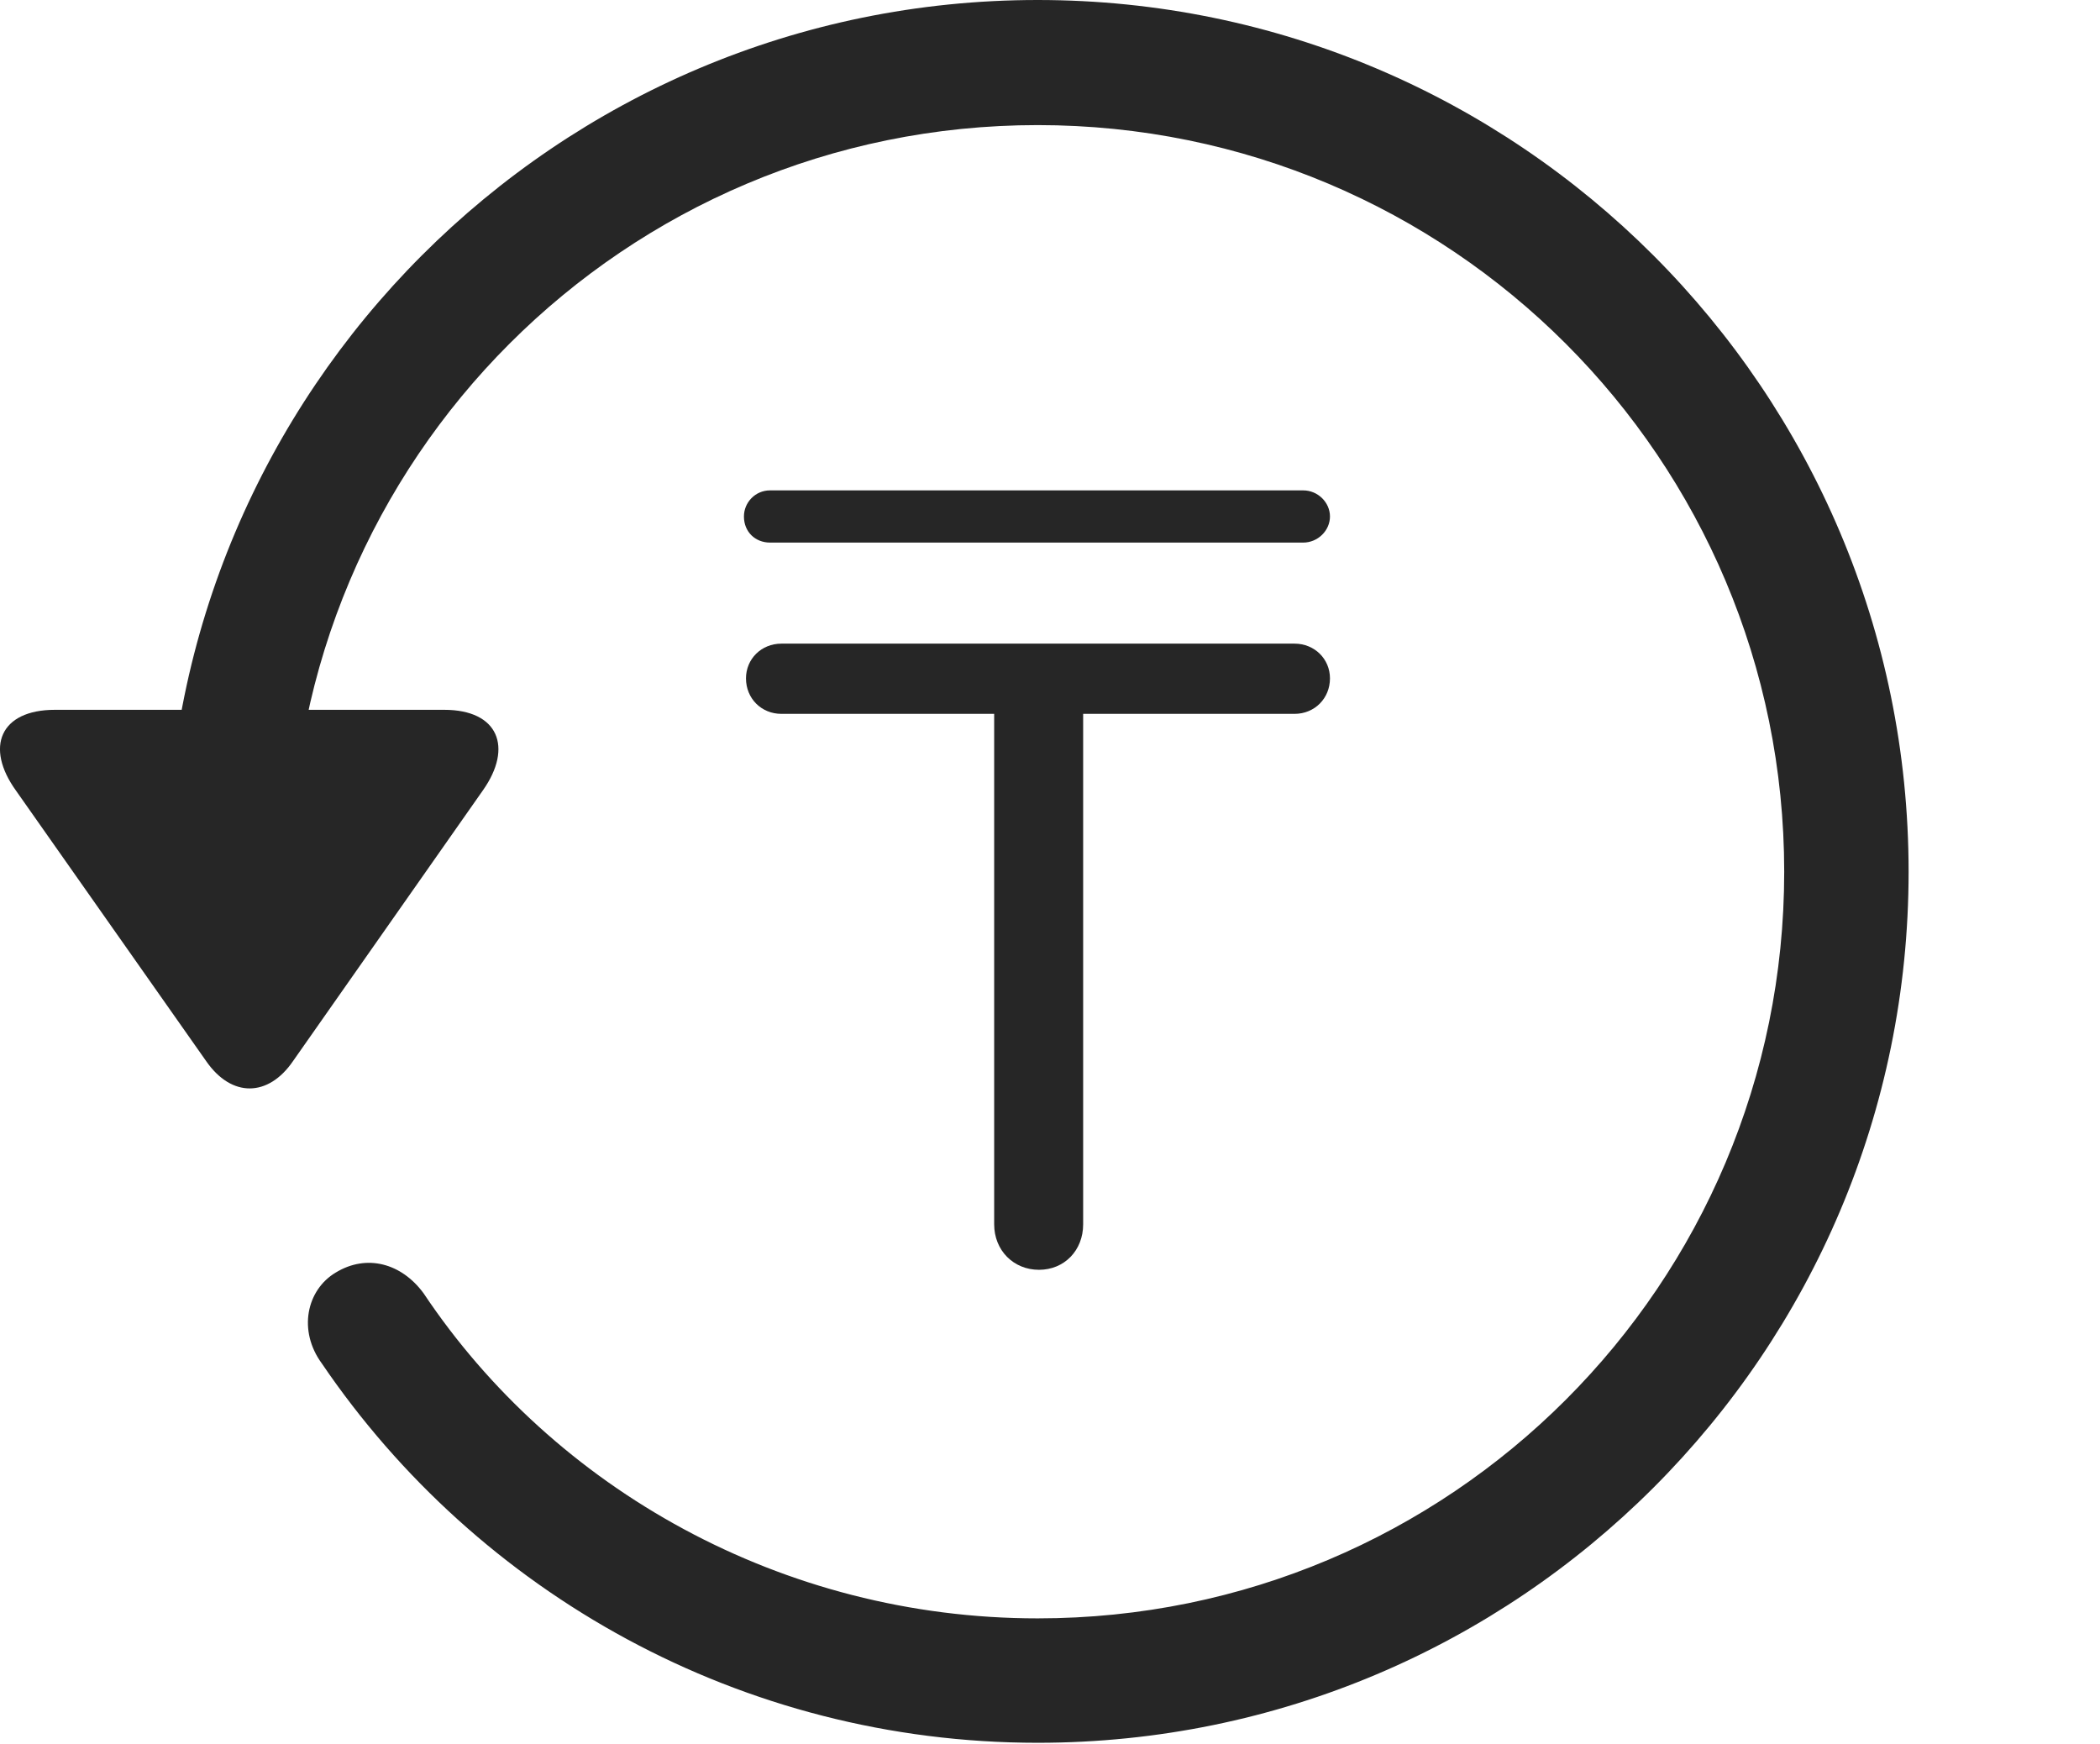 <?xml version="1.0" encoding="UTF-8"?>
<!--Generator: Apple Native CoreSVG 326-->
<!DOCTYPE svg
PUBLIC "-//W3C//DTD SVG 1.1//EN"
       "http://www.w3.org/Graphics/SVG/1.1/DTD/svg11.dtd">
<svg version="1.1" xmlns="http://www.w3.org/2000/svg" xmlns:xlink="http://www.w3.org/1999/xlink" viewBox="0 0 30.656 25.459">
 <g>
  <rect height="25.459" opacity="0" width="30.656" x="0" y="0"/>
  <path d="M15.148 25.439C22.169 25.439 27.862 19.746 27.862 12.725C27.862 5.703 22.169 0 15.148 0C8.126 0 2.433 5.703 2.433 12.725L4.249 12.725C4.249 6.699 9.122 1.826 15.148 1.826C21.173 1.826 26.046 6.699 26.046 12.725C26.046 18.75 21.173 23.623 15.148 23.623C11.417 23.623 8.087 21.729 6.183 18.877C5.86 18.438 5.353 18.301 4.903 18.574C4.474 18.828 4.347 19.424 4.698 19.902C6.974 23.252 10.821 25.439 15.148 25.439ZM0.802 10.361C0.001 10.361-0.224 10.908 0.235 11.543L3.009 15.488C3.38 16.025 3.917 16.016 4.278 15.488L7.052 11.533C7.491 10.908 7.276 10.361 6.485 10.361Z" fill="black" fill-opacity="0.85"/>
  <path d="M15.167 18.535C15.538 18.535 15.812 18.252 15.812 17.871L15.812 10.42L18.898 10.42C19.19 10.42 19.415 10.195 19.415 9.902C19.415 9.619 19.19 9.395 18.898 9.395L11.407 9.395C11.114 9.395 10.89 9.619 10.89 9.902C10.89 10.195 11.114 10.42 11.407 10.42L14.513 10.42L14.513 17.871C14.513 18.252 14.796 18.535 15.167 18.535ZM10.86 7.539C10.86 7.764 11.026 7.92 11.241 7.92L19.024 7.92C19.239 7.92 19.415 7.744 19.415 7.539C19.415 7.334 19.239 7.158 19.024 7.158L11.241 7.158C11.026 7.158 10.86 7.334 10.86 7.539Z" fill="black" fill-opacity="0.85"/>
 </g>
</svg>
